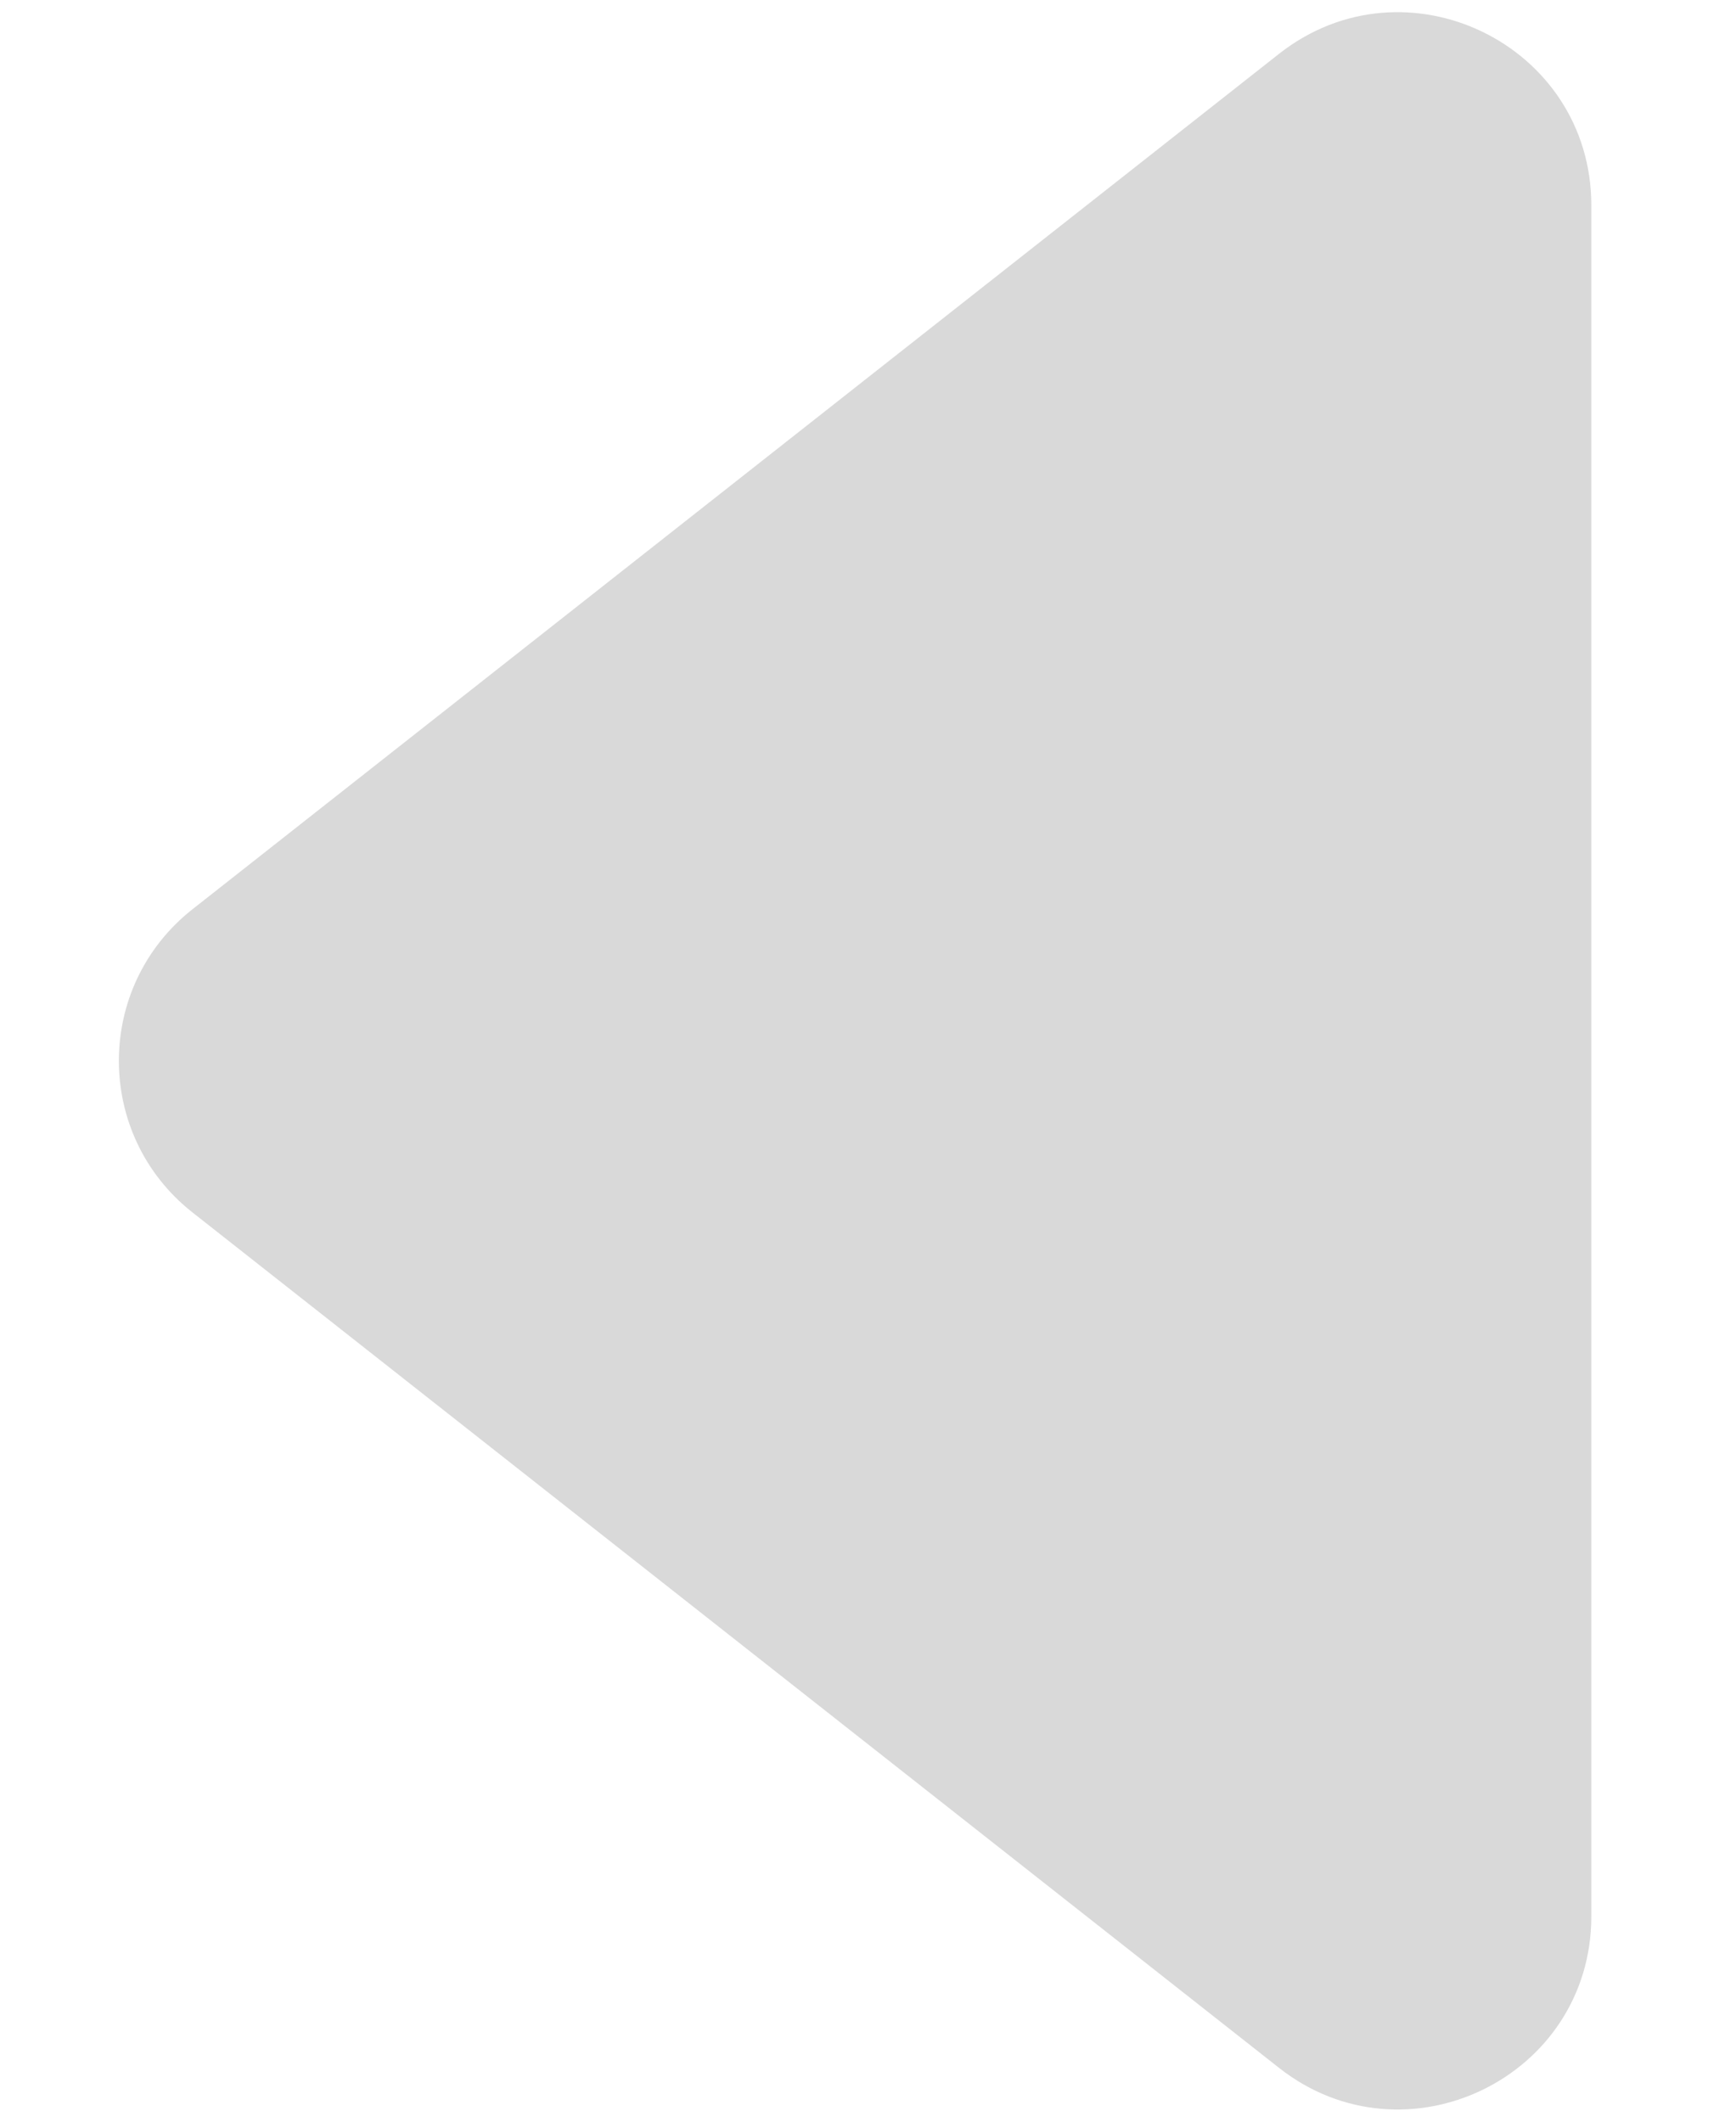 <svg width="9" height="11" viewBox="0 0 9 11" fill="none" xmlns="http://www.w3.org/2000/svg">
<path d="M0.998 6.286C0.489 5.885 0.489 5.115 0.998 4.714L6.631 0.279C7.287 -0.237 8.25 0.23 8.25 1.065L8.25 9.935C8.25 10.77 7.287 11.237 6.631 10.721L0.998 6.286Z" fill="#D9D9D9"/>
</svg>
